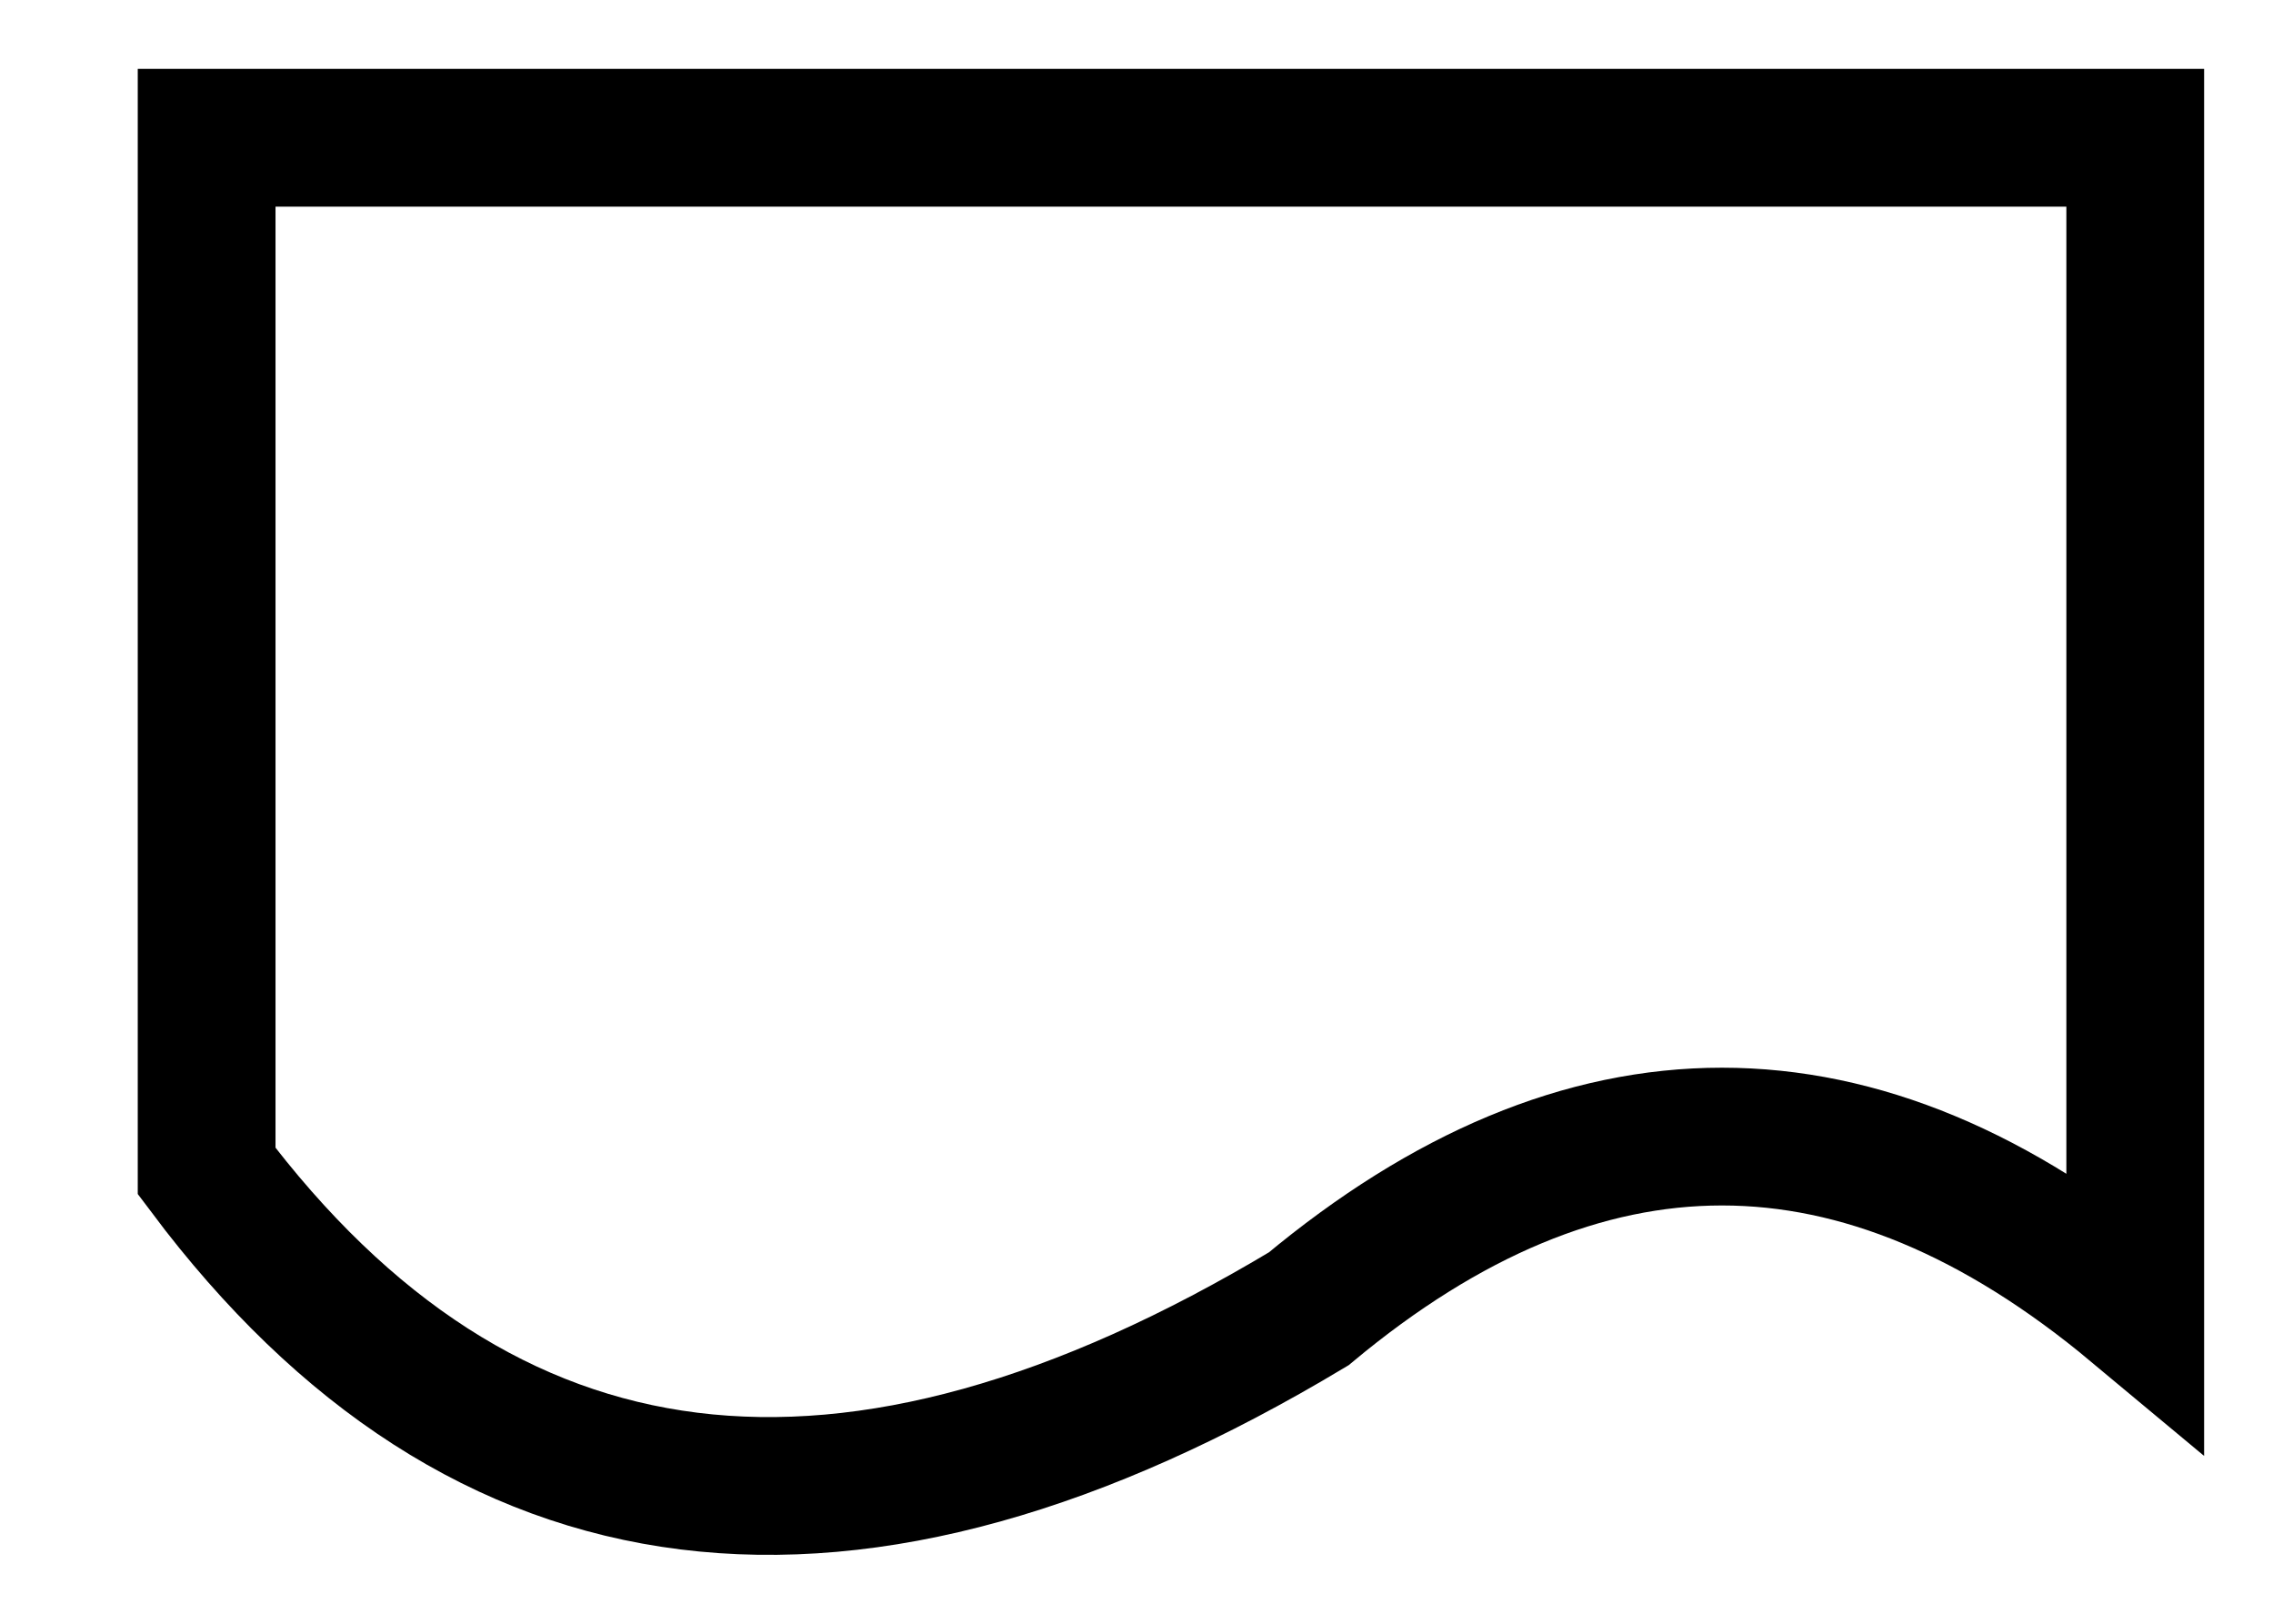 <?xml version="1.0" encoding="utf-8"?>
<svg viewBox="282.5 1247 16.5 11.786" xmlns="http://www.w3.org/2000/svg"><path fill="none" d="M284 1248 L284 1255.5 C286 1258.167 288.667 1258.5 292 1256.5 C294 1254.833 296 1254.833 298 1256.5 L298 1248 L283.5 1248" clip-path="url(#clipPath113)" fill-rule="evenodd" stroke="currentColor"
      /></svg
>
